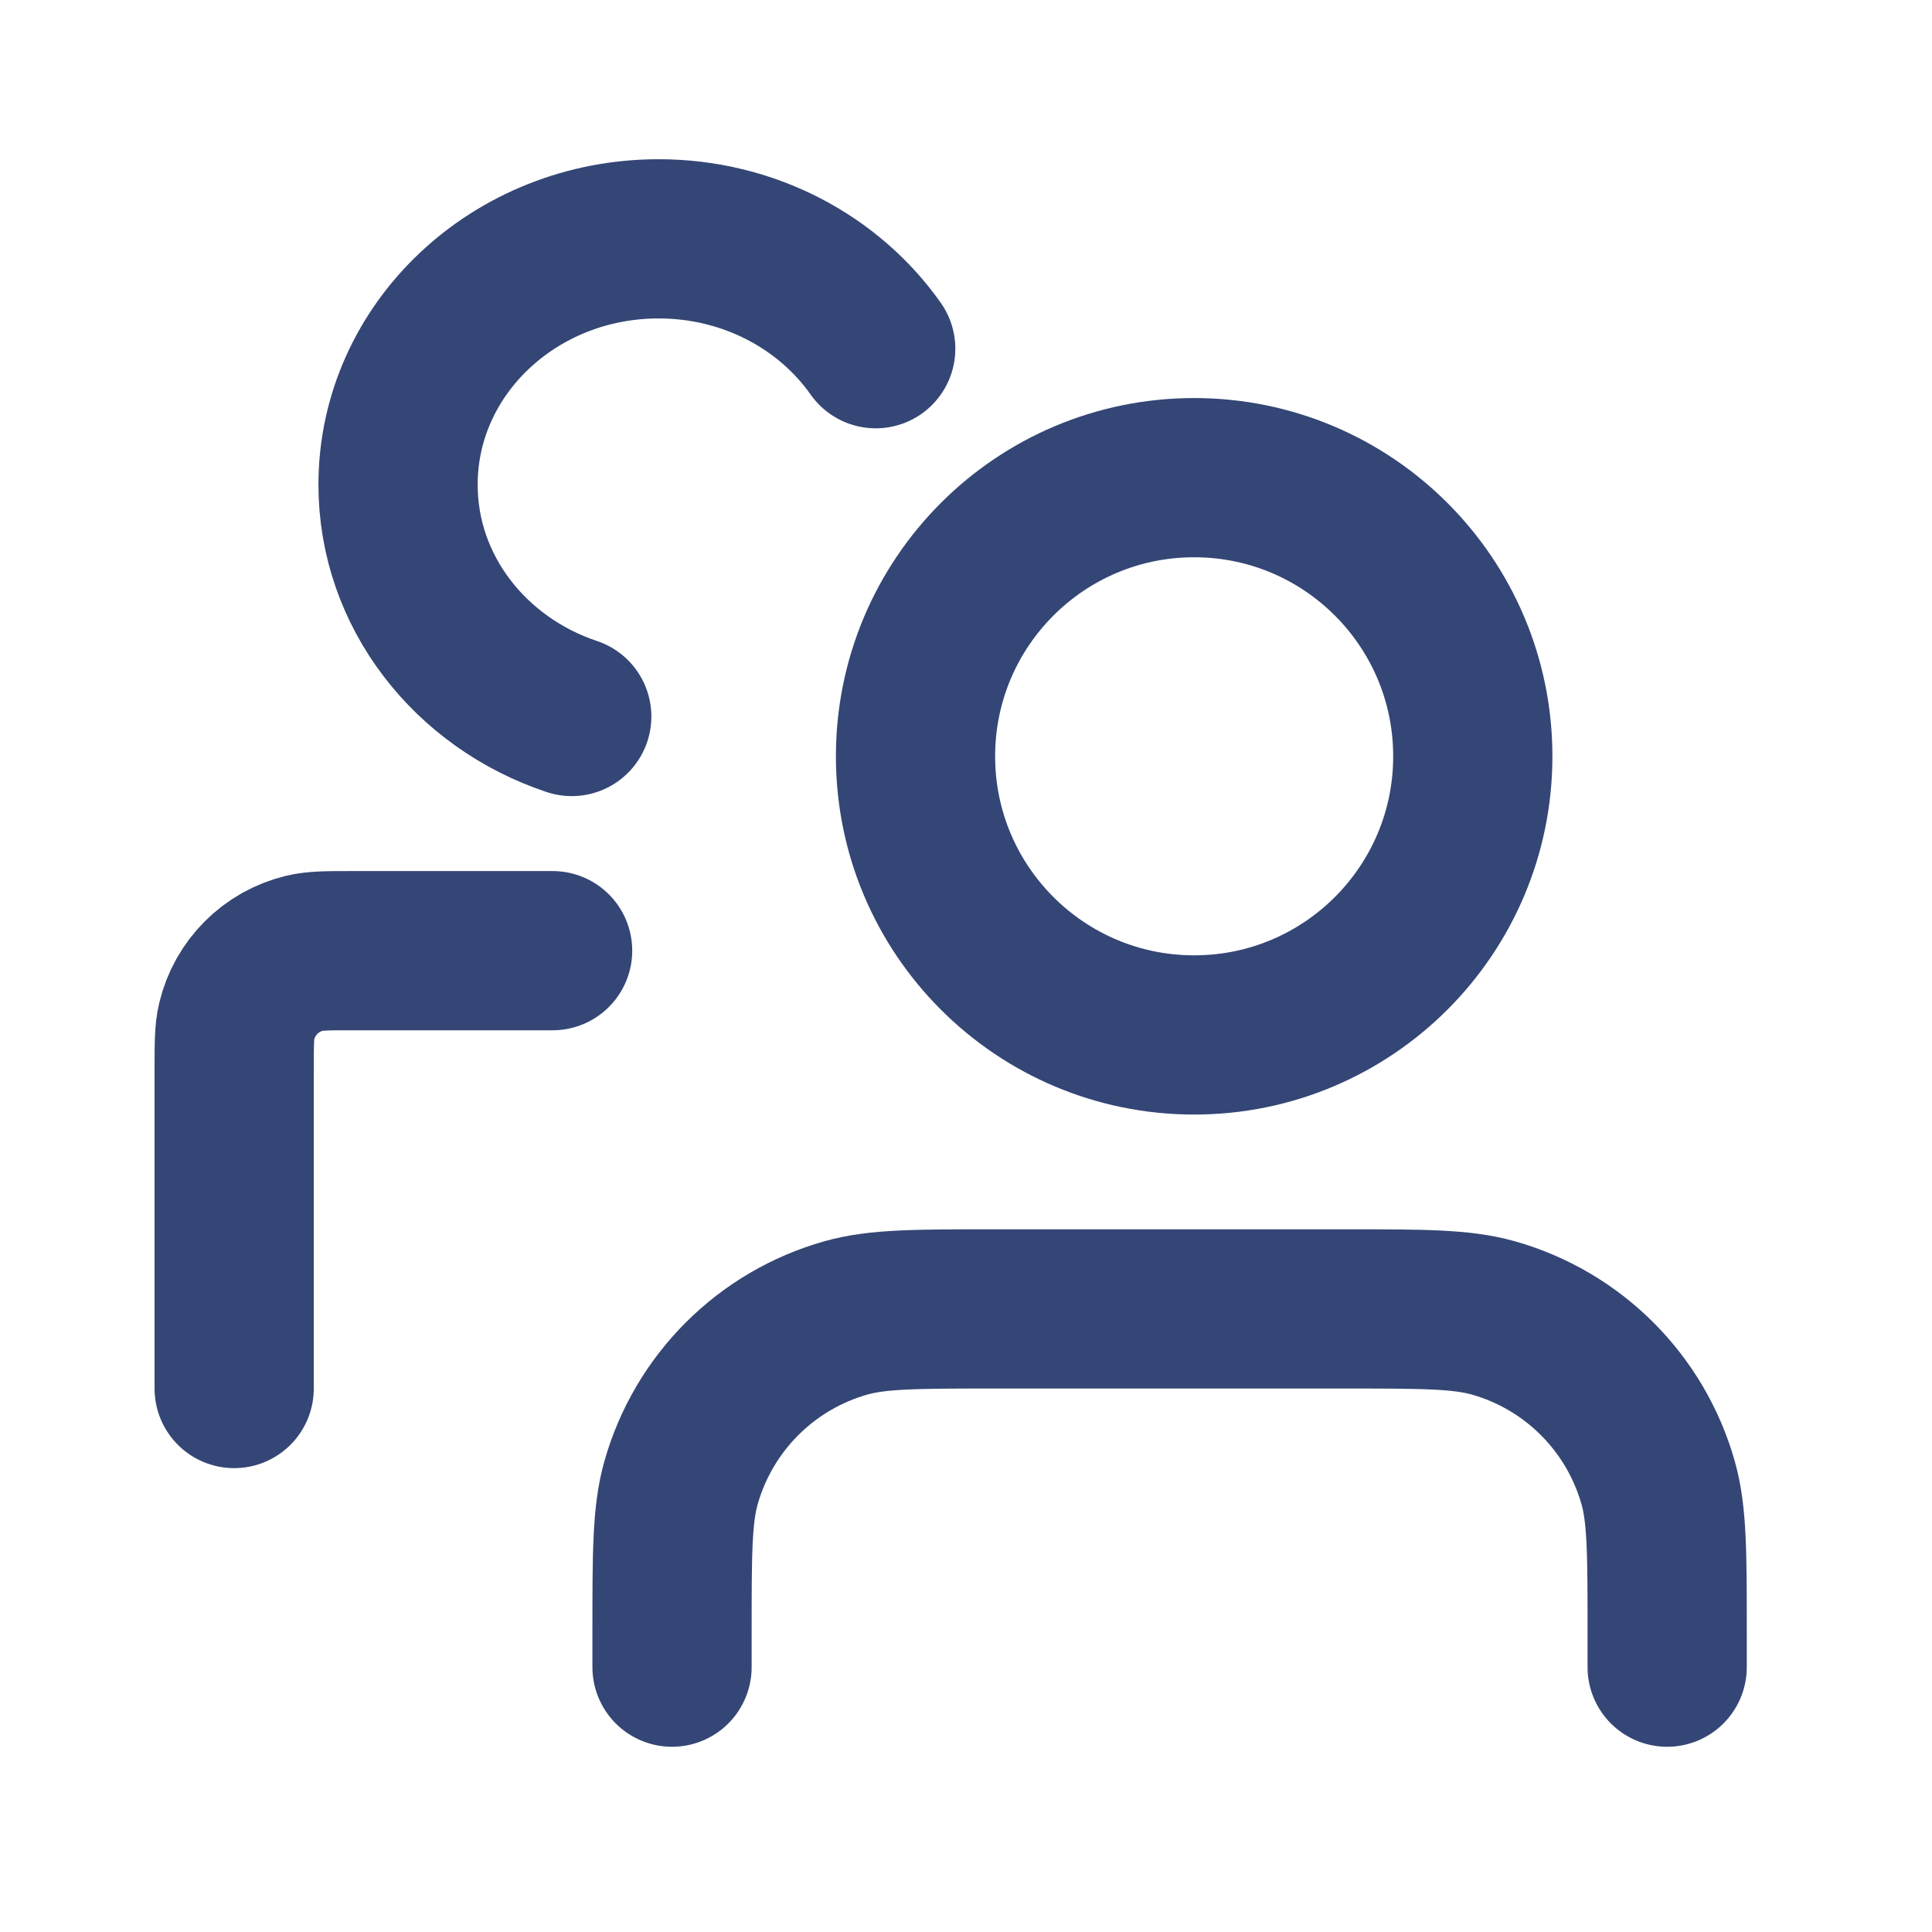 <svg width="63" height="63" viewBox="0 0 63 63" fill="none" xmlns="http://www.w3.org/2000/svg">
<g clip-path="url(#clip0_915_21121)">
<path d="M54.364 54.364V53.196C54.364 50.66 54.364 49.392 54.071 48.356C53.336 45.748 51.298 43.71 48.69 42.974C47.653 42.682 46.385 42.682 43.85 42.682H32.428C29.892 42.682 28.625 42.682 27.588 42.974C24.98 43.71 22.942 45.748 22.206 48.356C21.914 49.392 21.914 50.66 21.914 53.196V54.364" stroke="#344675" stroke-width="5.192" stroke-linecap="round" stroke-linejoin="round"/>
<path d="M7.636 45.278V34.9C7.636 34.063 7.636 33.645 7.719 33.3C7.982 32.203 8.838 31.346 9.935 31.083C10.281 31 10.699 31 11.536 31H18.02" stroke="#344675" stroke-width="5.192" stroke-linecap="round" stroke-linejoin="round"/>
<path d="M48.026 24.662C48.026 29.68 43.958 33.748 38.94 33.748C33.922 33.748 29.854 29.68 29.854 24.662C29.854 19.644 33.922 15.576 38.94 15.576C43.958 15.576 48.026 19.644 48.026 24.662Z" stroke="#344675" stroke-width="5.192"/>
<path d="M28.556 11.371C27.034 9.211 24.431 7.788 21.476 7.788C16.784 7.788 12.98 11.377 12.98 15.804C12.98 19.294 15.344 22.264 18.644 23.364" stroke="#344675" stroke-width="5.192" stroke-linecap="round"/>
</g>
<defs>
<clipPath id="clip0_915_21121">
<rect width="62.304" height="62.304" fill="white"/>
</clipPath>
</defs>
</svg>
